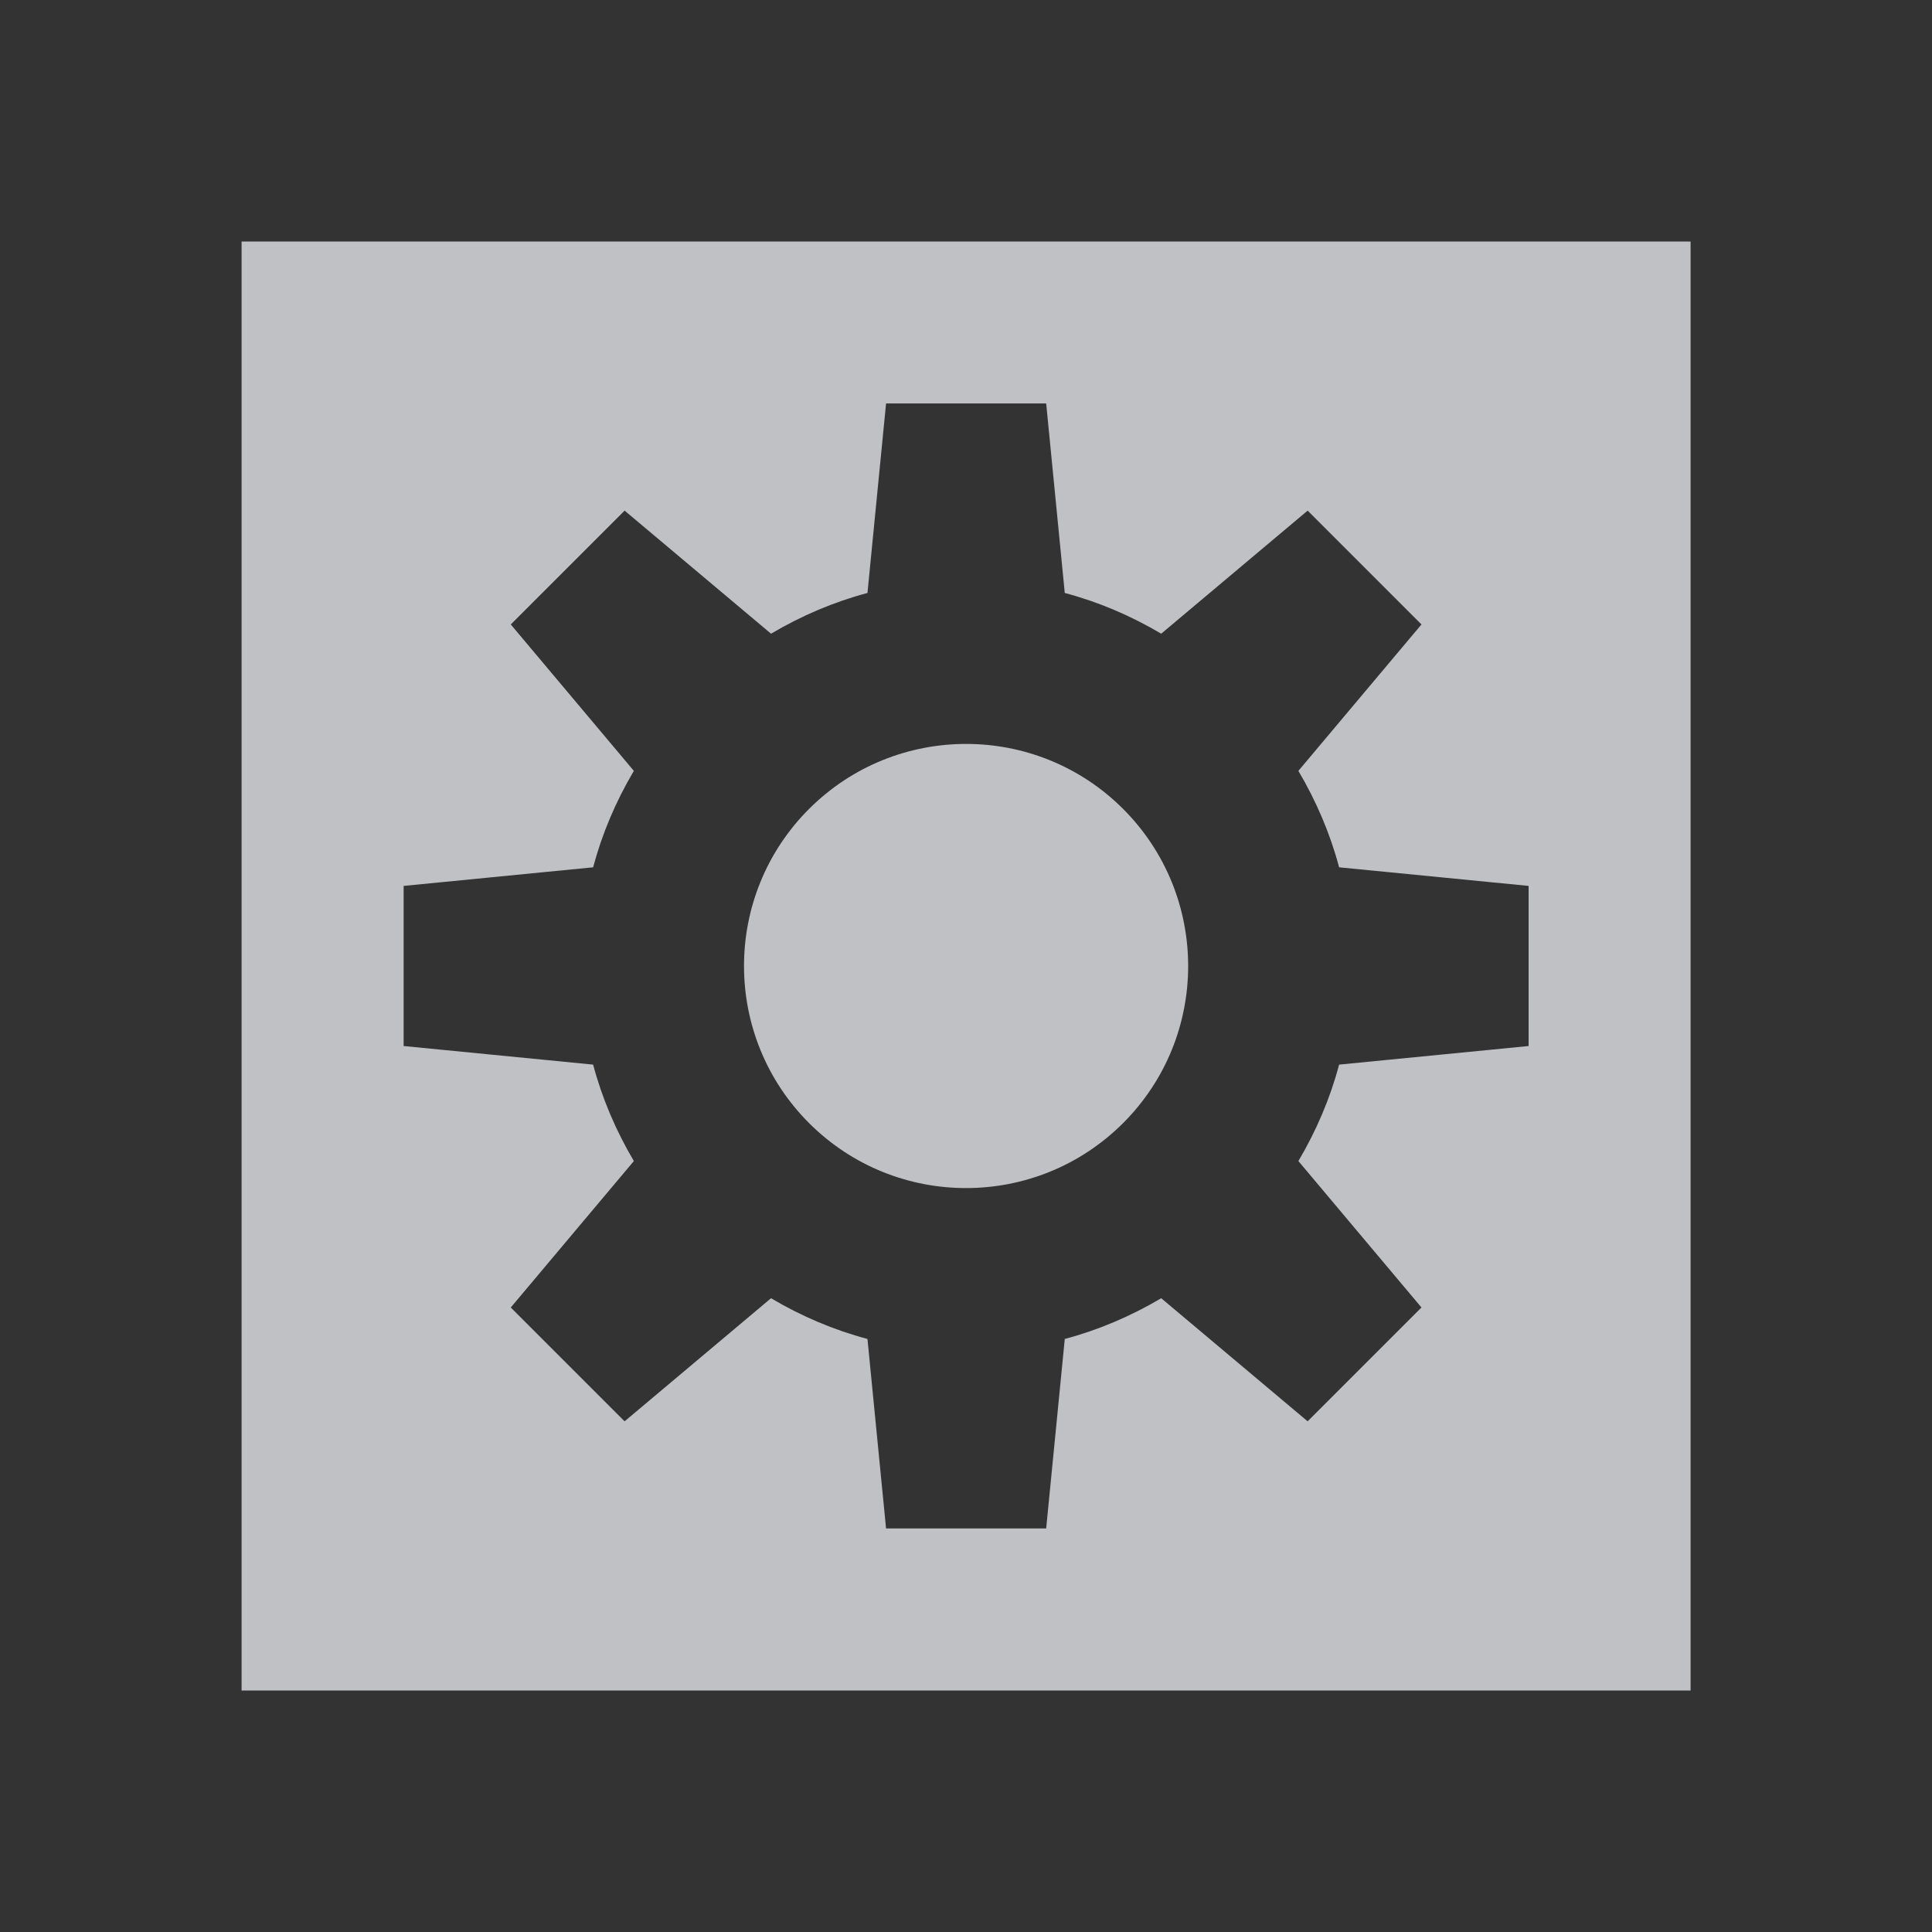 <?xml version="1.0" encoding="UTF-8" standalone="no"?>
<!-- Created with Inkscape (http://www.inkscape.org/) -->

<svg
   xmlns:dc="http://purl.org/dc/elements/1.1/"
   xmlns:cc="http://creativecommons.org/ns#"
   xmlns:rdf="http://www.w3.org/1999/02/22-rdf-syntax-ns#"
   xmlns:svg="http://www.w3.org/2000/svg"
   xmlns="http://www.w3.org/2000/svg"
   xmlns:sodipodi="http://sodipodi.sourceforge.net/DTD/sodipodi-0.dtd"
   xmlns:inkscape="http://www.inkscape.org/namespaces/inkscape"
   width="24"
   height="24"
   id="svg27665"
   version="1.1"
   inkscape:version="0.48.3.1 r9886"
   sodipodi:docname="aptana.svg">
  <rect width="100%" height="100%" fill="#333333" stroke="none"/>
  <defs
     id="defs27667" />
  <sodipodi:namedview
     id="base"
     pagecolor="#ffffff"
     bordercolor="#666666"
     borderopacity="1.0"
     inkscape:pageopacity="0.0"
     inkscape:pageshadow="2"
     inkscape:zoom="31.678384"
     inkscape:cx="7.6521539"
     inkscape:cy="11.567914"
     inkscape:document-units="px"
     inkscape:current-layer="layer1"
     showgrid="true"
     inkscape:window-width="1920"
     inkscape:window-height="1023"
     inkscape:window-x="-10"
     inkscape:window-y="35"
     inkscape:window-maximized="1"
     inkscape:snap-bbox="true"
     inkscape:bbox-paths="true"
     inkscape:bbox-nodes="true"
     inkscape:snap-bbox-edge-midpoints="true"
     inkscape:snap-bbox-midpoints="true"
     inkscape:object-paths="true"
     inkscape:snap-intersection-paths="true"
     inkscape:object-nodes="true"
     inkscape:snap-smooth-nodes="true"
     inkscape:snap-midpoints="true"
     inkscape:snap-object-midpoints="true"
     inkscape:snap-center="true"
     inkscape:snap-global="true"
     showguides="false"
     inkscape:guide-bbox="true"
     fit-margin-top="0"
     fit-margin-left="0"
     fit-margin-right="0"
     fit-margin-bottom="0"
     inkscape:showpageshadow="false">
    <sodipodi:guide
       orientation="0,1"
       position="-1494.228,523.036"
       id="guide4179" />
    <sodipodi:guide
       orientation="1,0"
       position="-1492.085,520.179"
       id="guide4181" />
    <inkscape:grid
       type="xygrid"
       id="grid4279"
       empspacing="5"
       visible="true"
       enabled="true"
       snapvisiblegridlinesonly="true"
       originx="6.6056504e-05px"
       originy="592px" />
  </sodipodi:namedview>
  <g
     inkscape:label="Camada 1"
     inkscape:groupmode="layer"
     id="layer1"
     transform="translate(3393.247,-1642.241)">
    <path
       sodipodi:nodetypes="ccccccccccccccccccccccccccccccccccccccsssss"
       inkscape:connector-curvature="0"
       style="fill:#EDEFF3;fill-opacity:0.758;fill-rule:nonzero;stroke:none"
       d="m -3390.246,1645.241 0,18 18,0 0,-18 z m 13.243,3.343 1.414,1.414 -1.529,1.819 c 0.225,0.381 0.395,0.781 0.506,1.198 l 2.354,0.231 0,1.989 -2.354,0.231 c -0.111,0.417 -0.281,0.818 -0.506,1.198 l 1.529,1.819 -1.414,1.414 -1.819,-1.529 c -0.381,0.225 -0.781,0.395 -1.198,0.506 l -0.231,2.354 -1.989,0 -0.231,-2.354 c -0.417,-0.111 -0.818,-0.281 -1.198,-0.506 l -1.819,1.529 -1.414,-1.414 1.529,-1.819 c -0.225,-0.381 -0.395,-0.781 -0.506,-1.198 l -2.354,-0.231 0,-1.989 2.354,-0.231 c 0.111,-0.417 0.281,-0.818 0.506,-1.198 l -1.529,-1.819 1.414,-1.414 1.819,1.529 c 0.381,-0.225 0.781,-0.395 1.198,-0.506 l 0.231,-2.354 1.989,0 0.231,2.354 c 0.417,0.111 0.818,0.281 1.198,0.506 z m -2.292,3.706 c -1.077,-1.077 -2.824,-1.077 -3.902,0 -1.077,1.077 -1.077,2.824 0,3.902 1.077,1.077 2.824,1.077 3.902,0 1.077,-1.077 1.077,-2.824 0,-3.902 z"
       id="path2988" />
  </g>
</svg>
